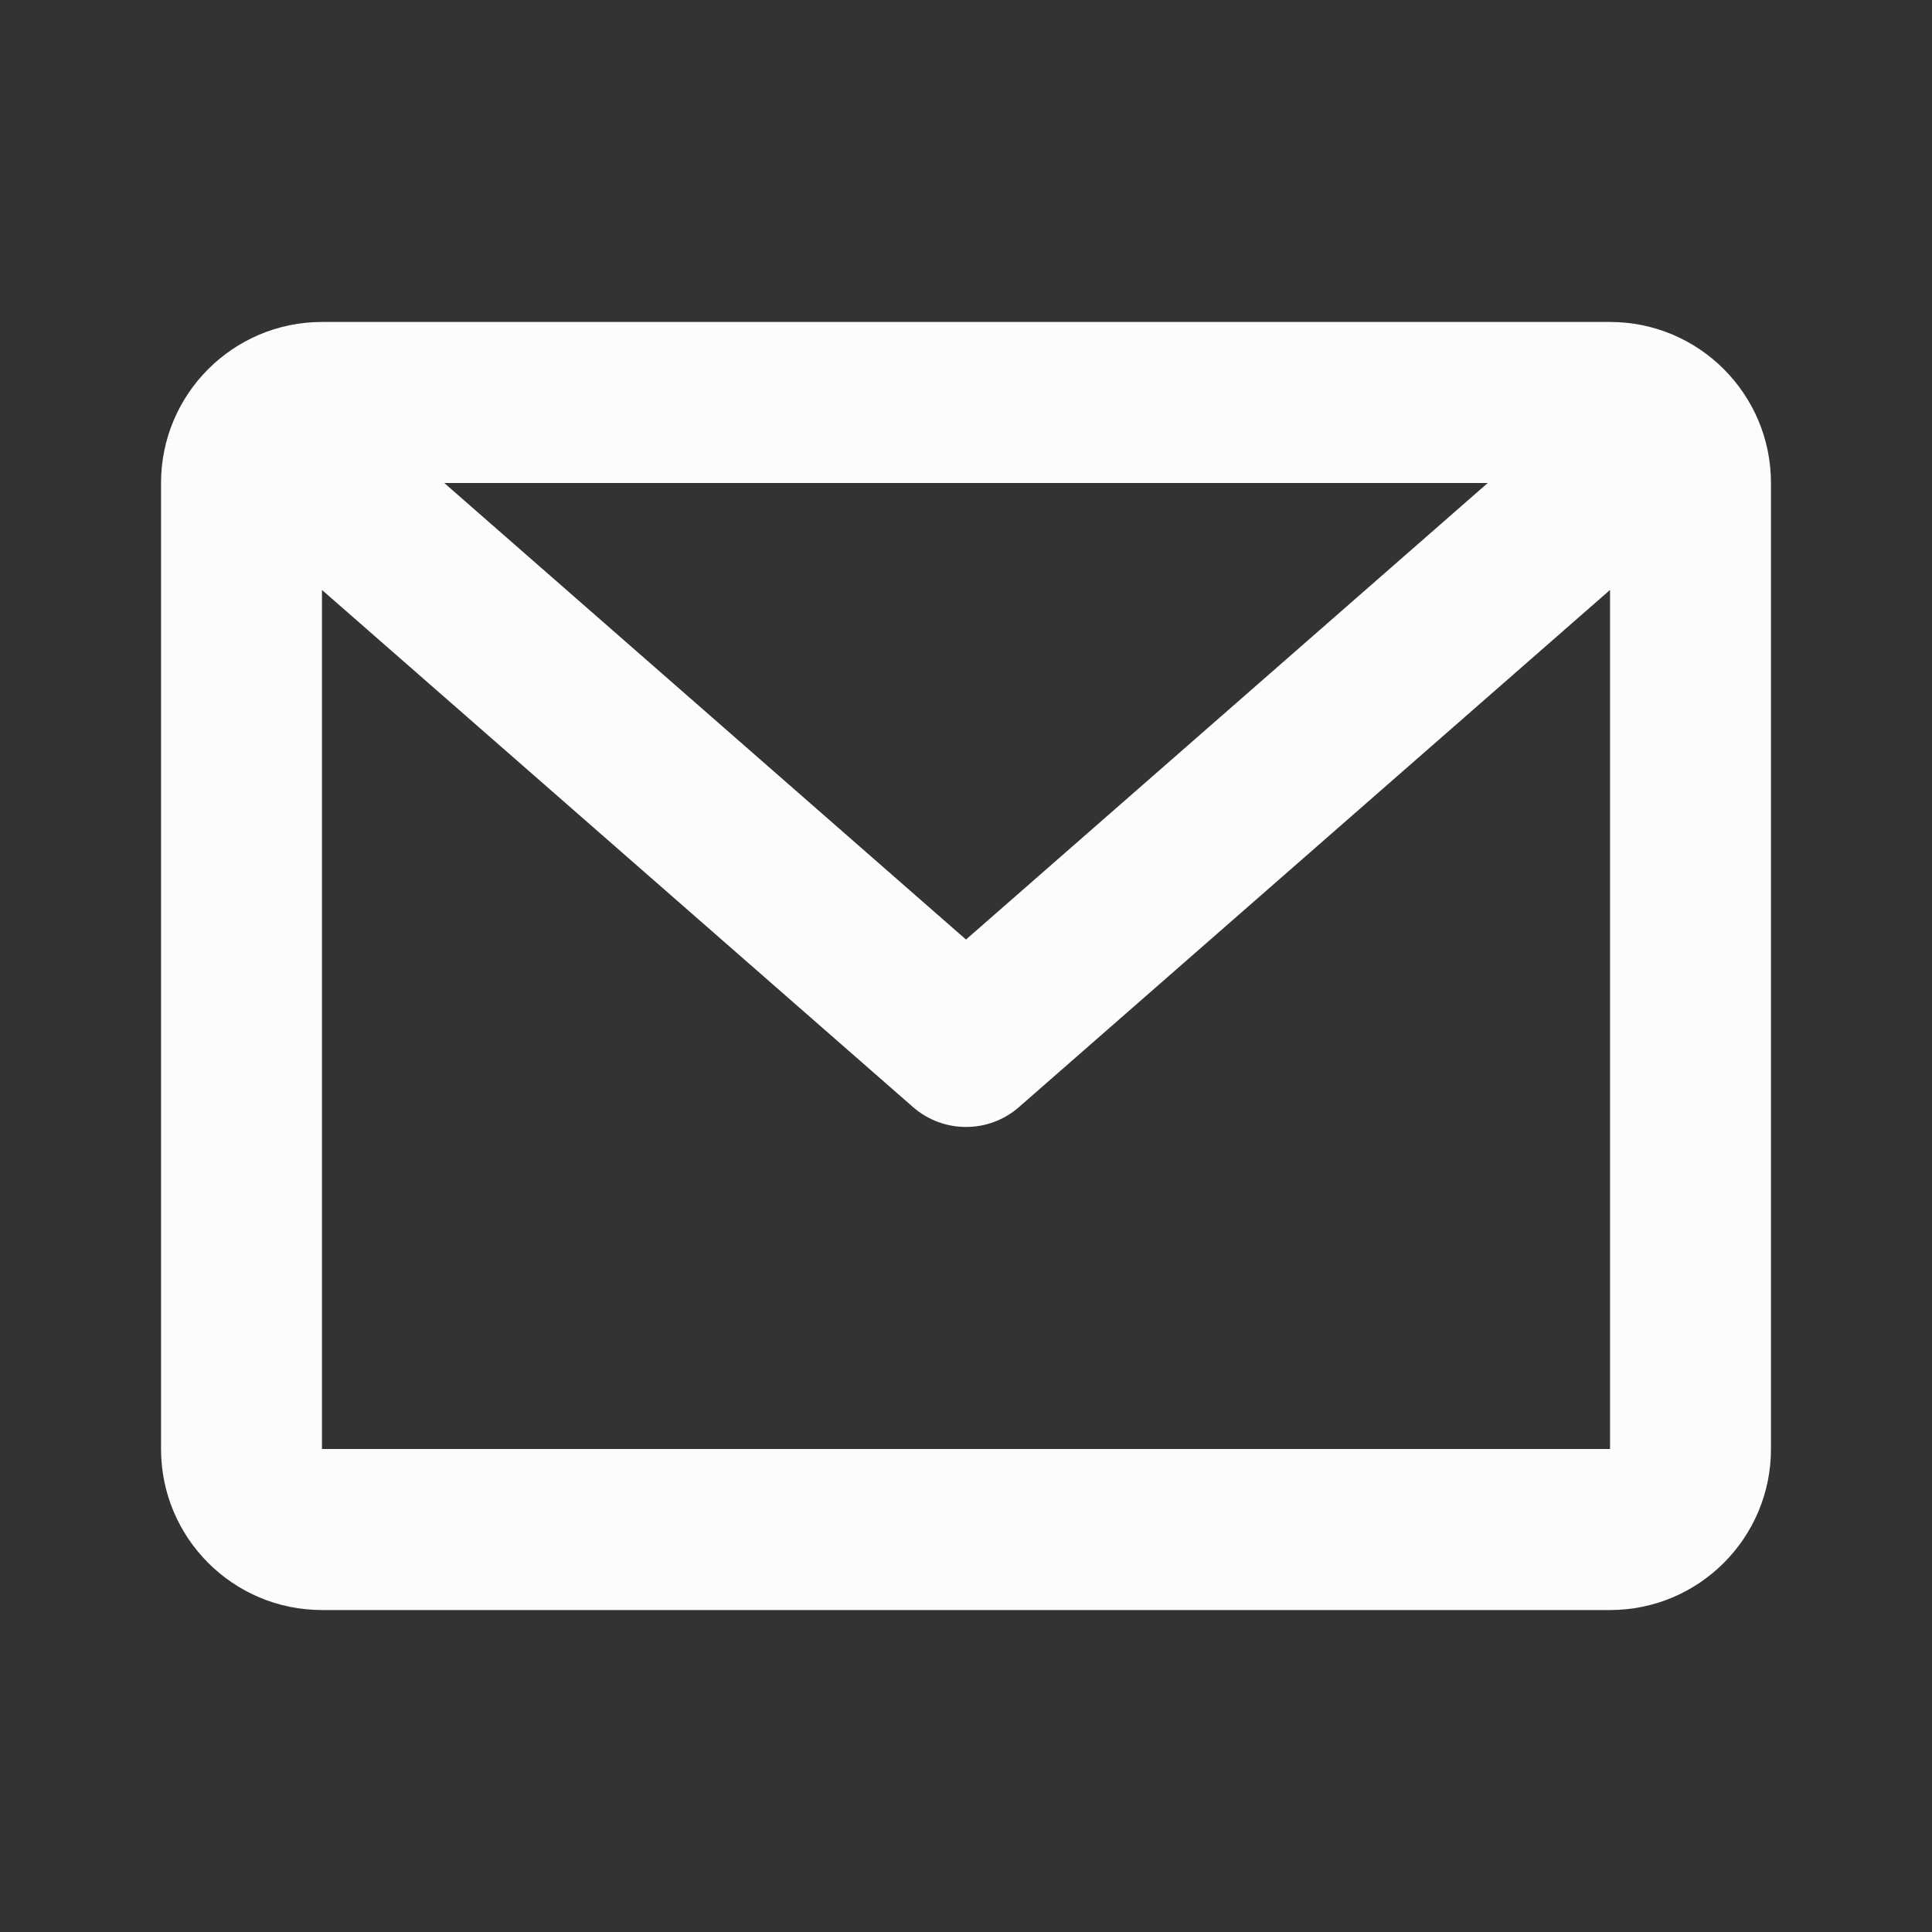 <svg width="20" height="20" viewBox="0 0 20 20" fill="none" xmlns="http://www.w3.org/2000/svg">
<rect x="0" y="0" width="20" height="20" fill="#333333" stroke="none"/>
<path d="M1.667 5C1.667 4.08 2.413 3.333 3.333 3.333H16.667C17.587 3.333 18.333 4.08 18.333 5V15C18.333 15.921 17.587 16.667 16.667 16.667H3.333C2.413 16.667 1.667 15.921 1.667 15V5ZM4.599 5L10 9.726L15.401 5H4.599ZM16.667 6.107L10.549 11.46C10.235 11.735 9.766 11.735 9.451 11.46L3.333 6.107V15H16.667V6.107Z" fill="#FCFCFC"/>
</svg>
